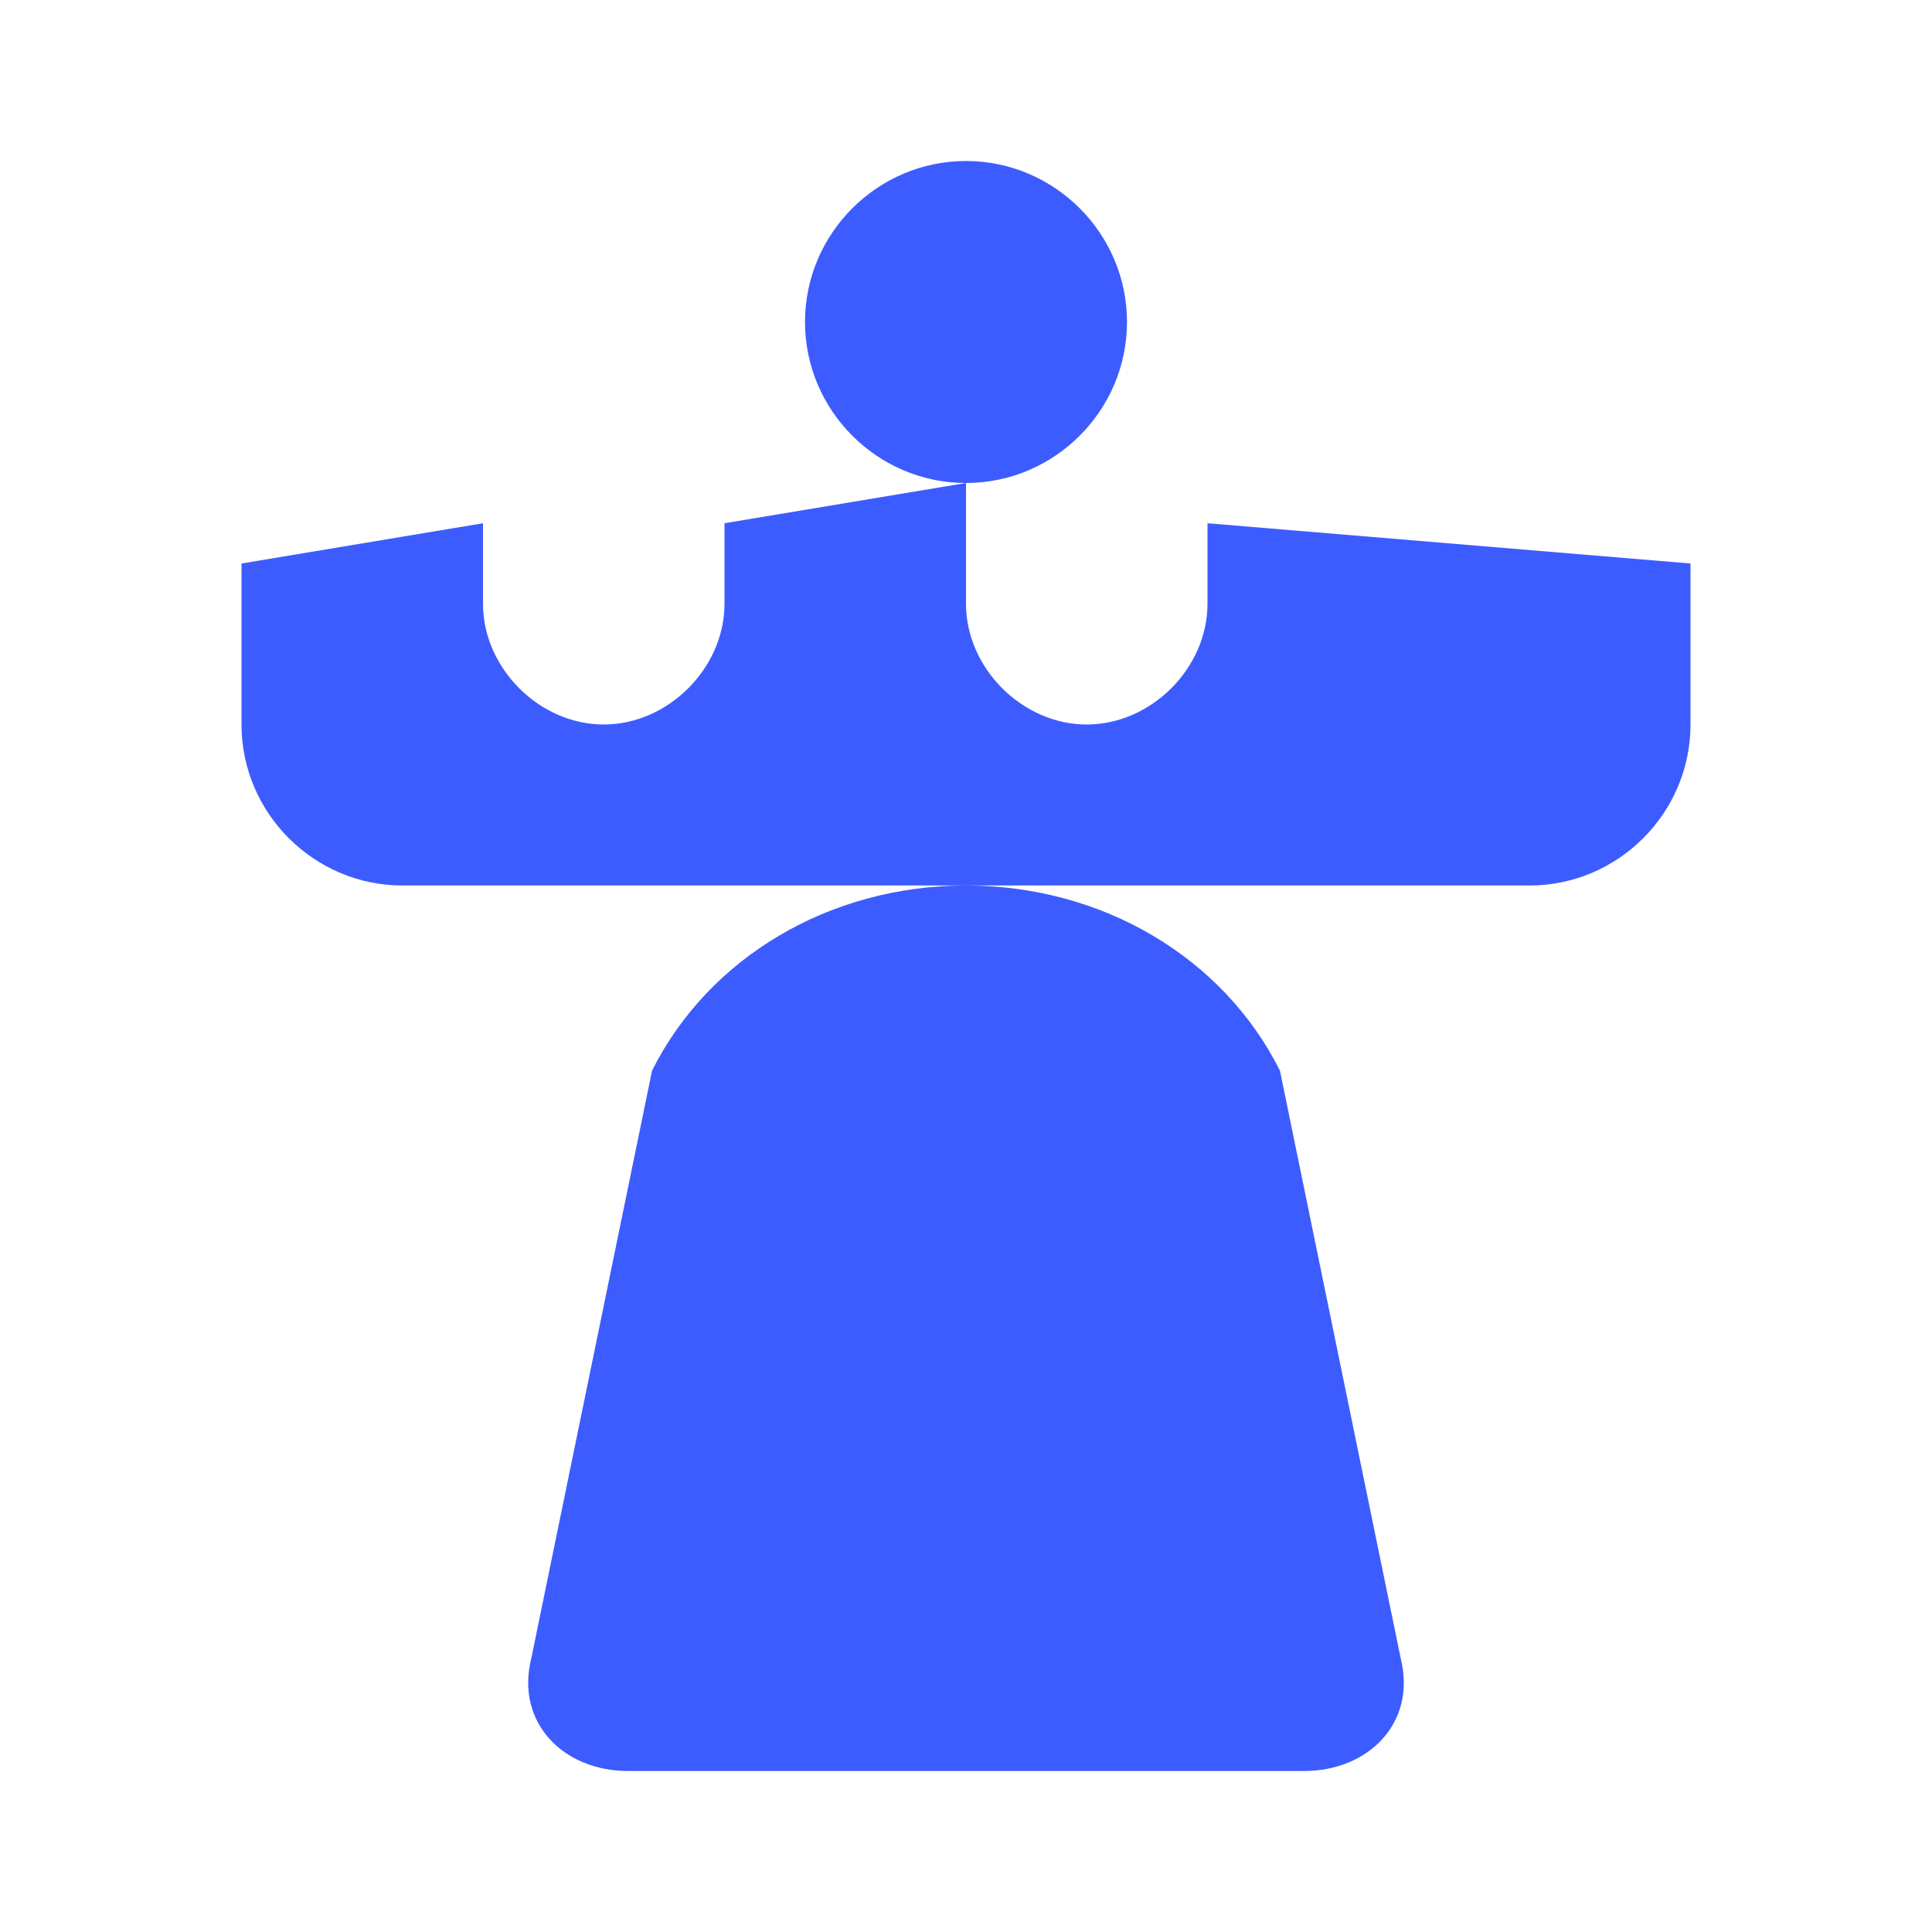 <svg width="24" height="24" viewBox="0 0 24 24" fill="none" xmlns="http://www.w3.org/2000/svg">
<path d="M12 2C13.1 2 14 2.9 14 4C14 5.1 13.1 6 12 6C10.9 6 10 5.1 10 4C10 2.9 10.9 2 12 2ZM21 9V7L15 6.5V7.5C15 8.3 14.3 9 13.5 9S12 8.3 12 7.5V6L9 6.5V7.5C9 8.3 8.3 9 7.5 9S6 8.3 6 7.5V6.5L3 7V9C3 10.1 3.9 11 5 11H19C20.1 11 21 10.1 21 9ZM12 13.5C11.2 13.5 10.5 14.2 10.5 15S11.2 16.5 12 16.5S13.5 15.8 13.5 15S12.8 13.5 12 13.5ZM12 11C10.3 11 8.8 11.9 8.1 13.3L6.6 20.6C6.4 21.4 7 22 7.8 22H16.2C17 22 17.6 21.4 17.4 20.6L15.9 13.3C15.2 11.9 13.7 11 12 11Z" fill="#3D5CFF"/>
</svg>